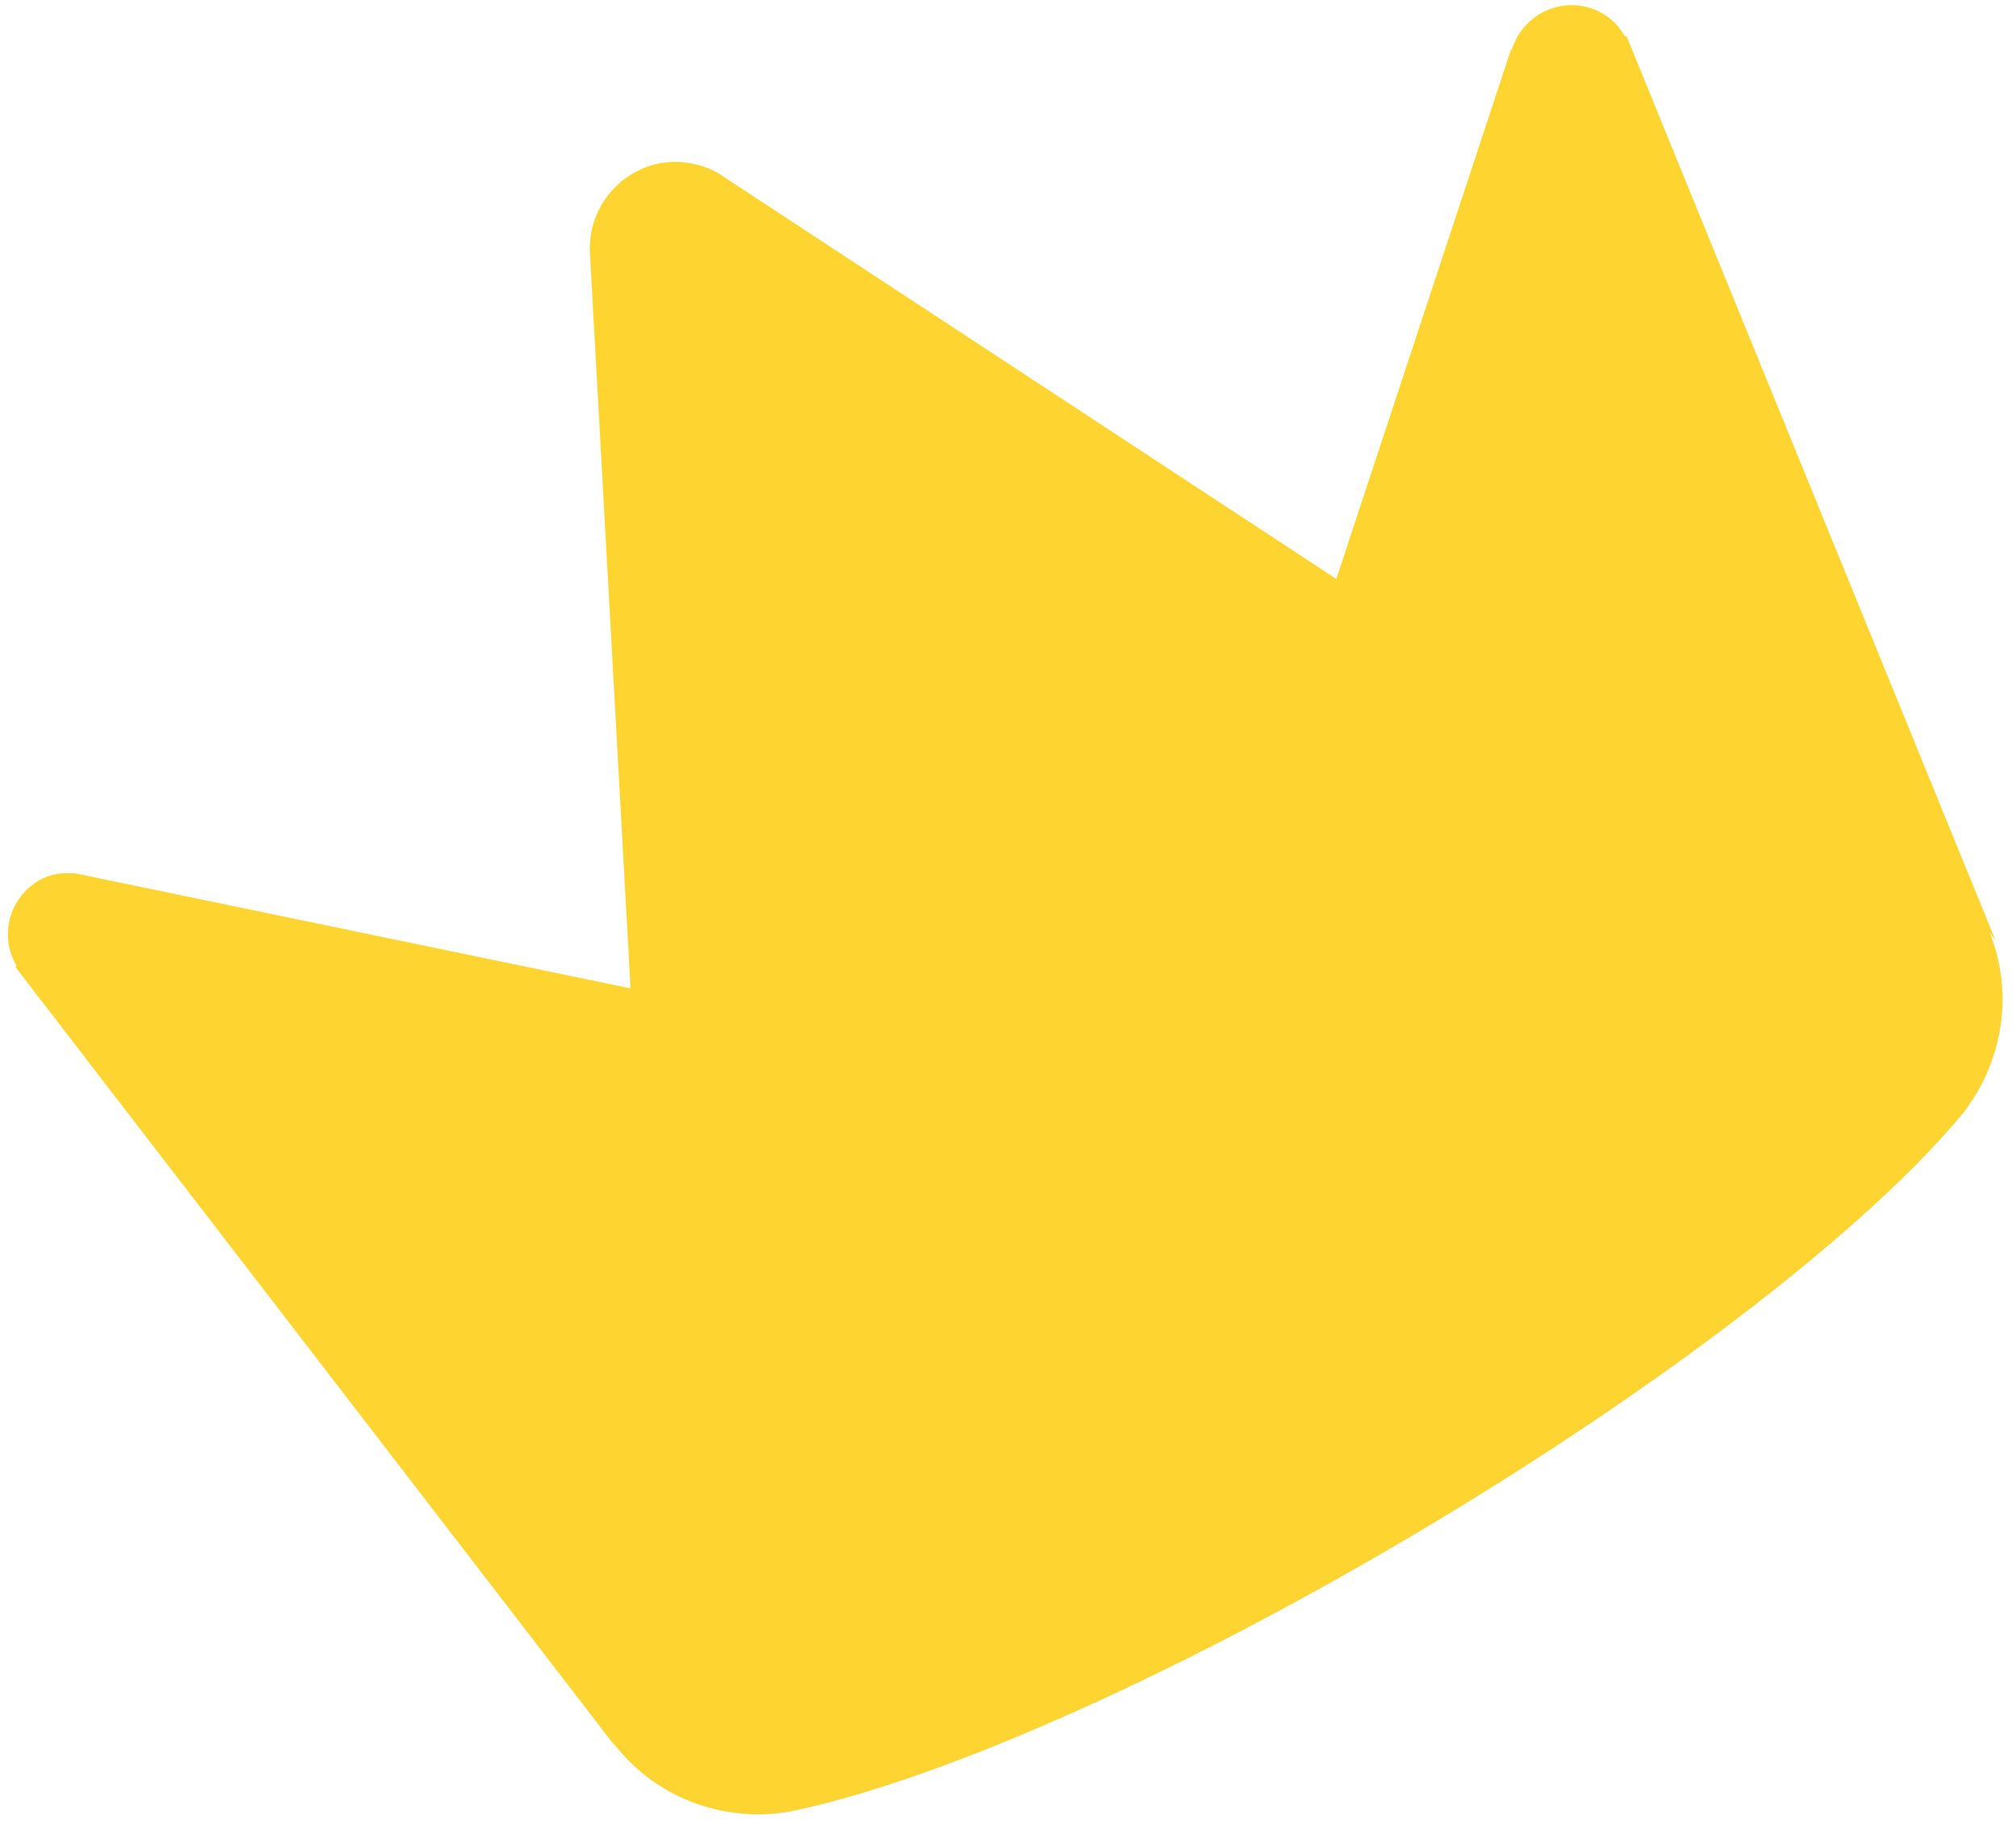 ﻿<?xml version="1.0" encoding="utf-8"?>
<svg version="1.1" xmlns:xlink="http://www.w3.org/1999/xlink" width="21px" height="19px" xmlns="http://www.w3.org/2000/svg">
  <g transform="matrix(1 0 0 1 -343 -395 )">
    <path d="M 20.789 9.803  C 20.763 9.761  20.732 9.732  20.712 9.683  C 20.984 10.322  20.87 11.048  20.457 11.585  C 19.498 12.755  17.377 14.417  14.708 15.999  C 12.098 17.541  9.681 18.58  8.208 18.875  C 7.522 18.987  6.812 18.721  6.383 18.149  C 6.391 18.16  6.394 18.175  6.404 18.186  L 0.161 10.074  C 0.164 10.066  0.177 10.069  0.166 10.048  C -0.01 9.743  0.099 9.349  0.408 9.171  C 0.525 9.101  0.658 9.088  0.785 9.098  L 6.568 10.296  L 6.144 2.615  C 6.134 2.294  6.297 1.976  6.599 1.803  C 6.88 1.639  7.21 1.657  7.472 1.798  L 13.92 6.031  L 15.742 0.509  C 15.745 0.509  15.747 0.53  15.747 0.522  C 15.792 0.368  15.896 0.23  16.046 0.141  C 16.356 -0.037  16.745 0.065  16.922 0.371  C 16.93 0.386  16.933 0.373  16.943 0.376  L 20.789 9.803  Z " fill-rule="nonzero" fill="#fed530" stroke="none" transform="matrix(1 0 0 1 343 395 )" />
  </g>
</svg>